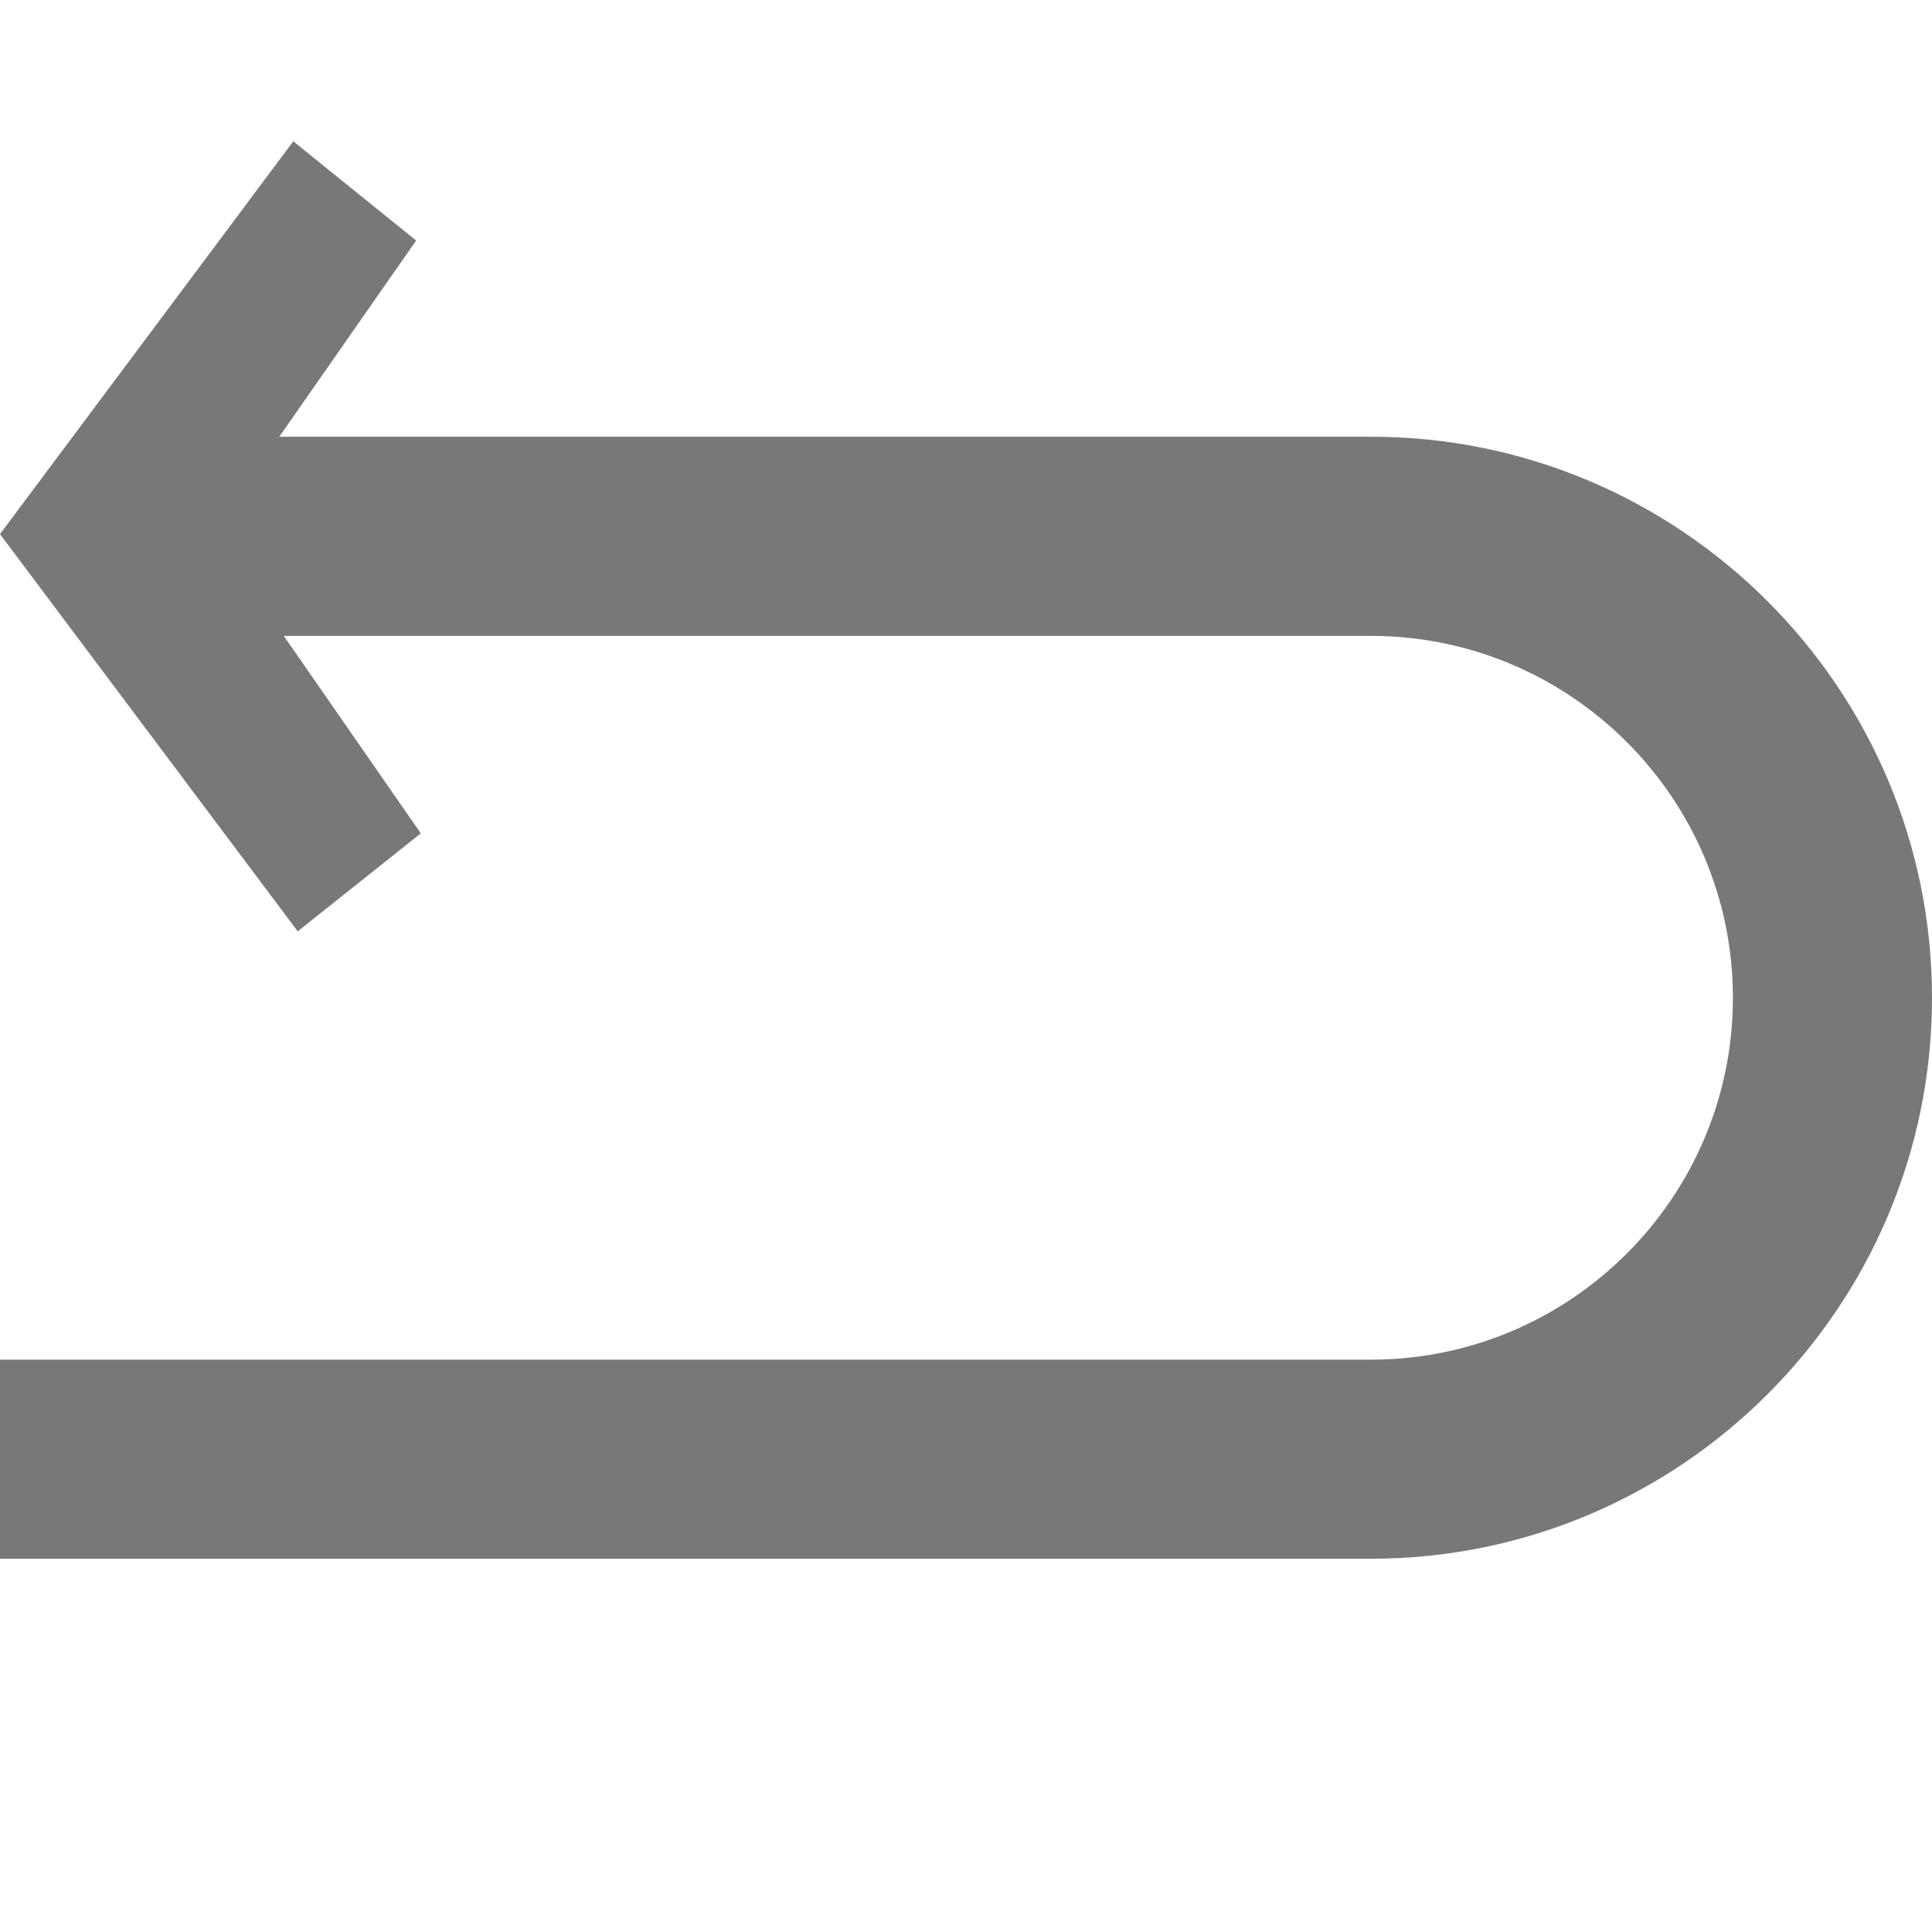 <?xml version="1.0" encoding="utf-8"?>
<!-- Generator: Adobe Illustrator 16.0.0, SVG Export Plug-In . SVG Version: 6.00 Build 0)  -->
<!DOCTYPE svg PUBLIC "-//W3C//DTD SVG 1.1//EN" "http://www.w3.org/Graphics/SVG/1.1/DTD/svg11.dtd">
<svg version="1.1" id="Ebene_1" xmlns="http://www.w3.org/2000/svg" xmlns:xlink="http://www.w3.org/1999/xlink" x="0px" y="0px"
	 width="20px" height="20px" viewBox="0 0 20 20" enable-background="new 0 0 20 20" xml:space="preserve">
<path fill="#787878" d="M14.193,4.521H2.891l1.417-2.031L3.036,1.463L0,5.529l3.082,4.112l1.274-1.014L2.938,6.583h11.255
	c2.065,0,3.746,1.681,3.746,3.746c0,2.066-1.681,3.746-3.746,3.746H0v2.061h14.193c3.201,0,5.807-2.604,5.807-5.807
	C20,7.126,17.395,4.521,14.193,4.521z"/>
</svg>
